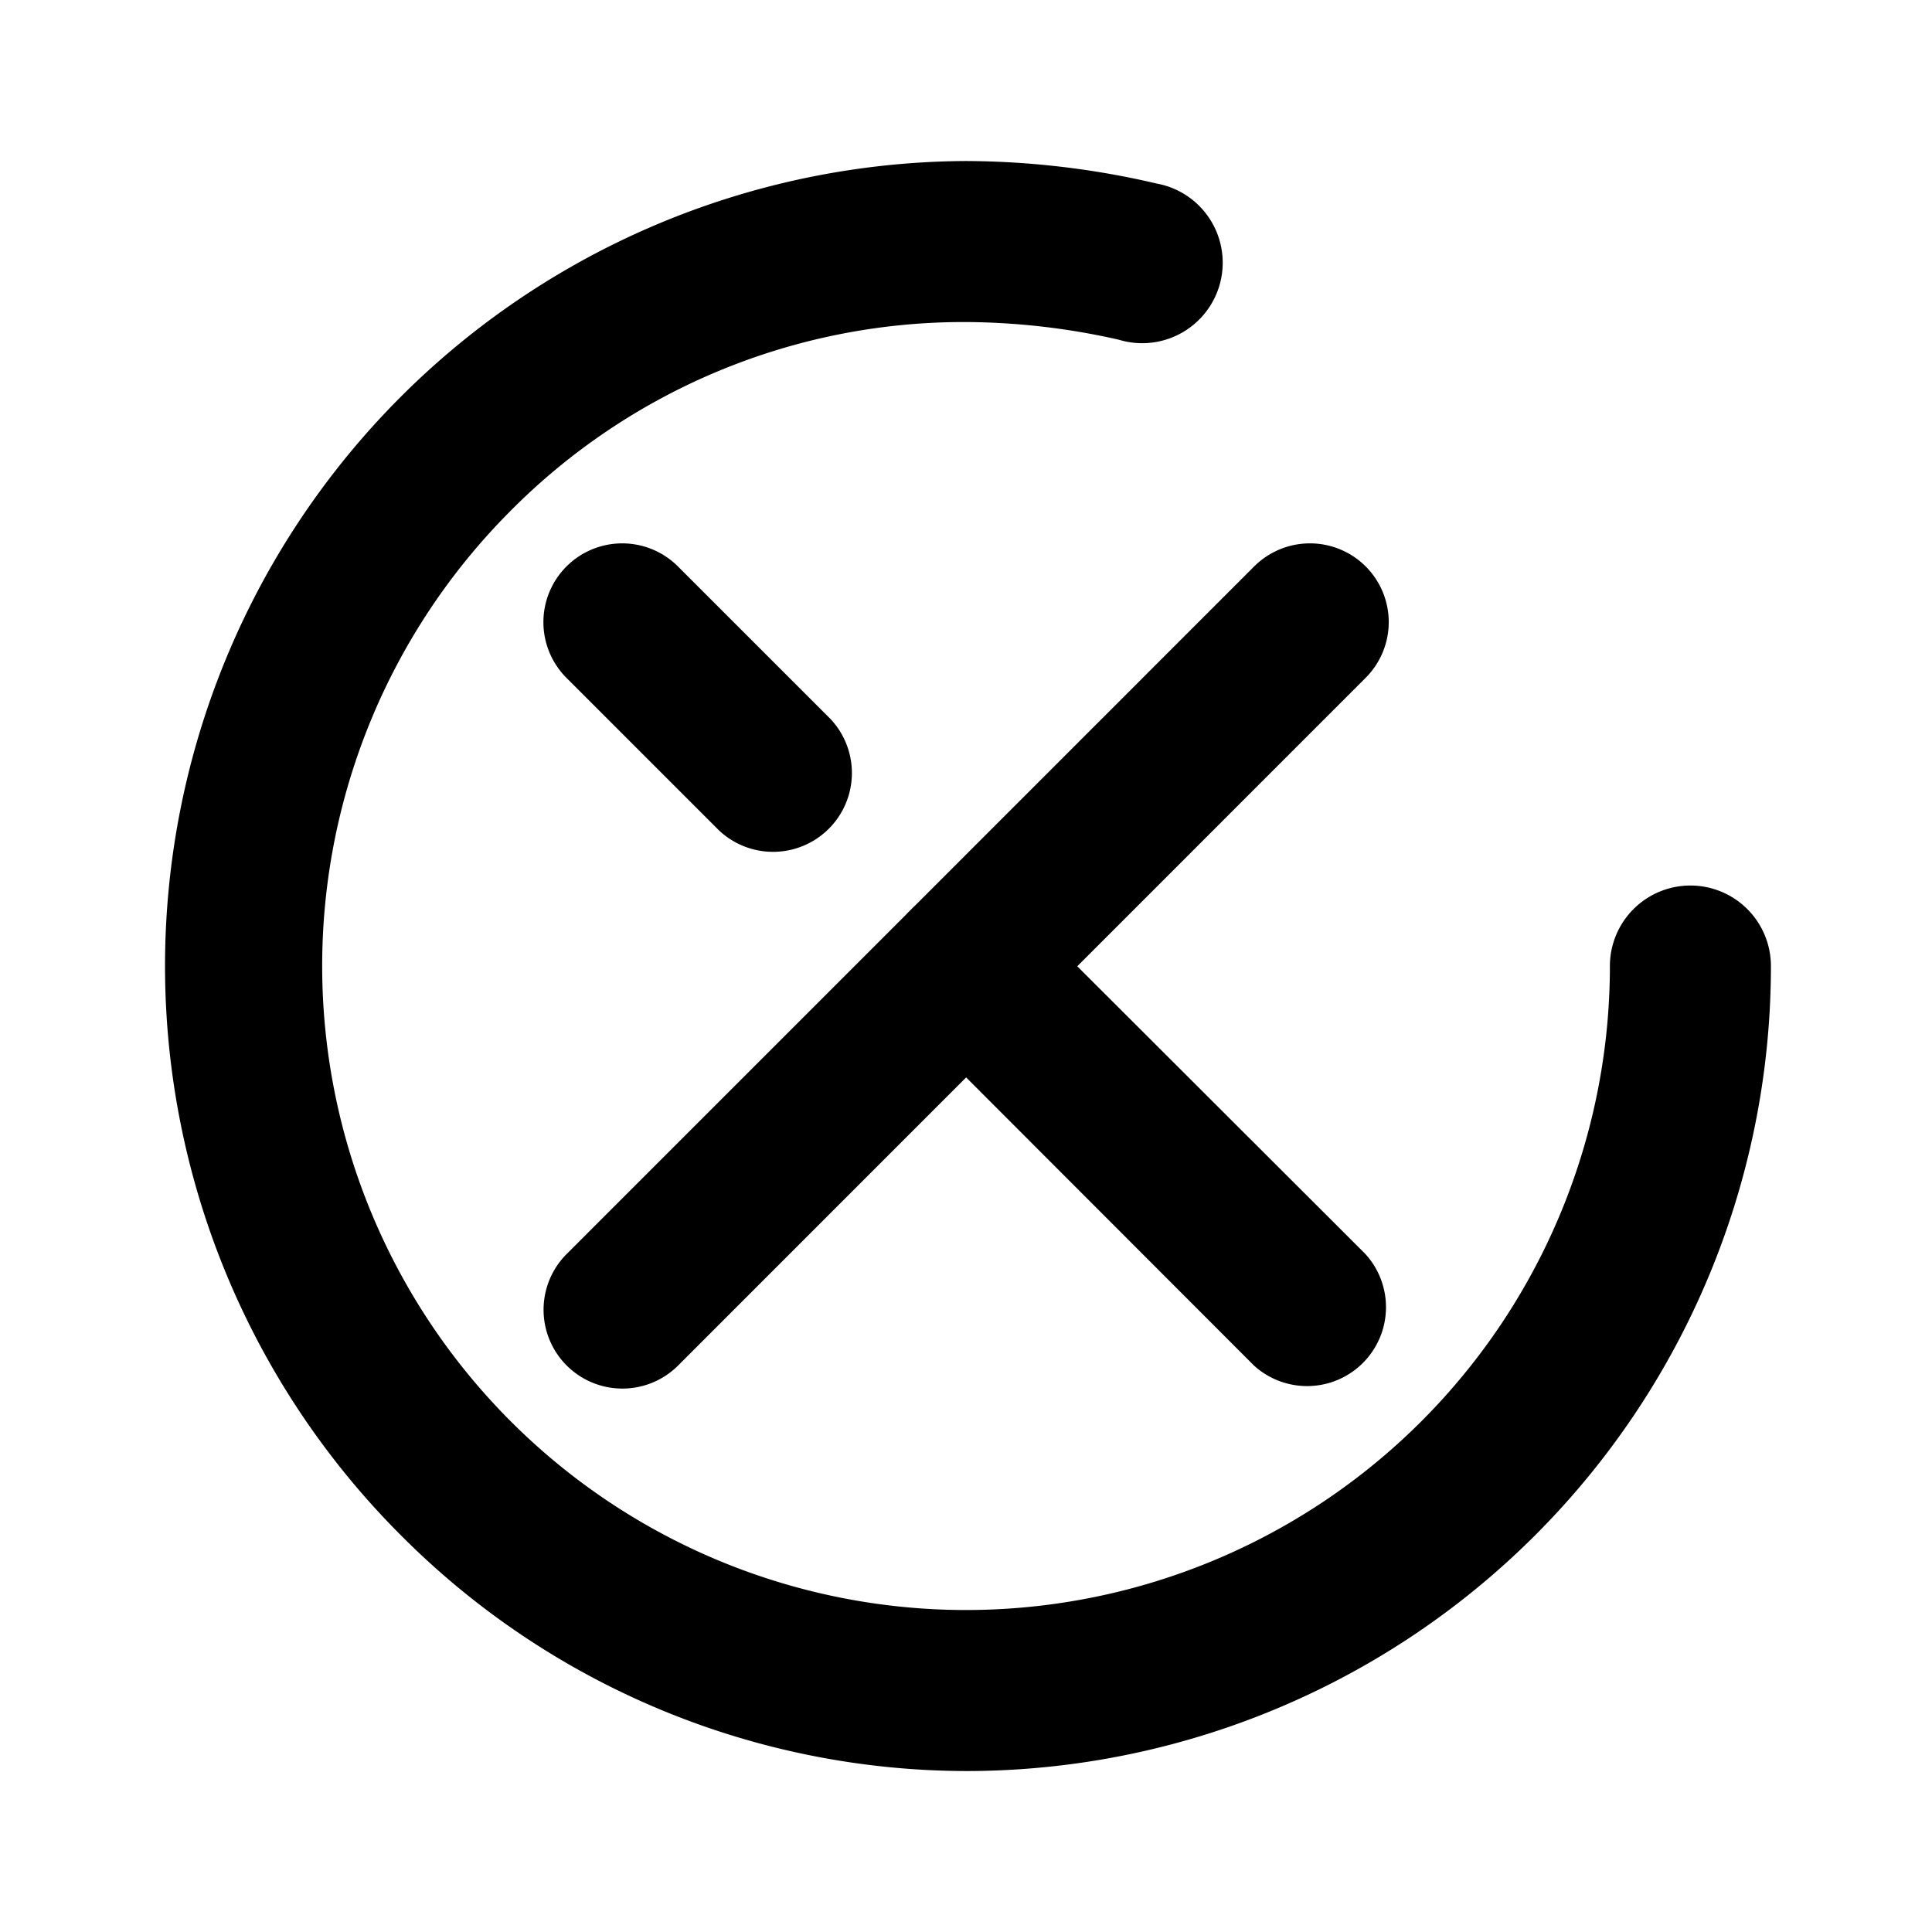 <svg viewBox="0 0 32 32" fill="none" xmlns="http://www.w3.org/2000/svg">
    <path
        d="M27.998 14.667A1.334 1.334 0 0026.665 16a10.667 10.667 0 01-10.667 10.667A10.667 10.667 0 018.438 8.48a10.573 10.573 0 017.56-3.146c.853.005 1.703.103 2.534.293a1.333 1.333 0 10.626-2.587 14.053 14.053 0 00-3.16-.373 13.333 13.333 0 00-9.333 22.787 13.24 13.24 0 009.333 3.88A13.333 13.333 0 0029.332 16a1.334 1.334 0 00-1.334-1.333z"
        fill="currentColor" />
    <path
        d="M21.697 9a1.305 1.305 0 00-.927.385L9.386 20.77a1.305 1.305 0 101.846 1.847L22.616 11.23a1.304 1.304 0 00-.92-2.23zM10.306 9a1.305 1.305 0 00-.92 2.231l2.525 2.525a1.306 1.306 0 001.846-1.846l-2.525-2.525A1.305 1.305 0 0010.306 9z"
        fill="currentColor" />
    <path
        d="M15.998 14.696a1.305 1.305 0 00-.92 2.224l5.69 5.696a1.307 1.307 0 001.846-1.847l-5.696-5.688a1.305 1.305 0 00-.92-.385z"
        fill="currentColor" />
</svg>